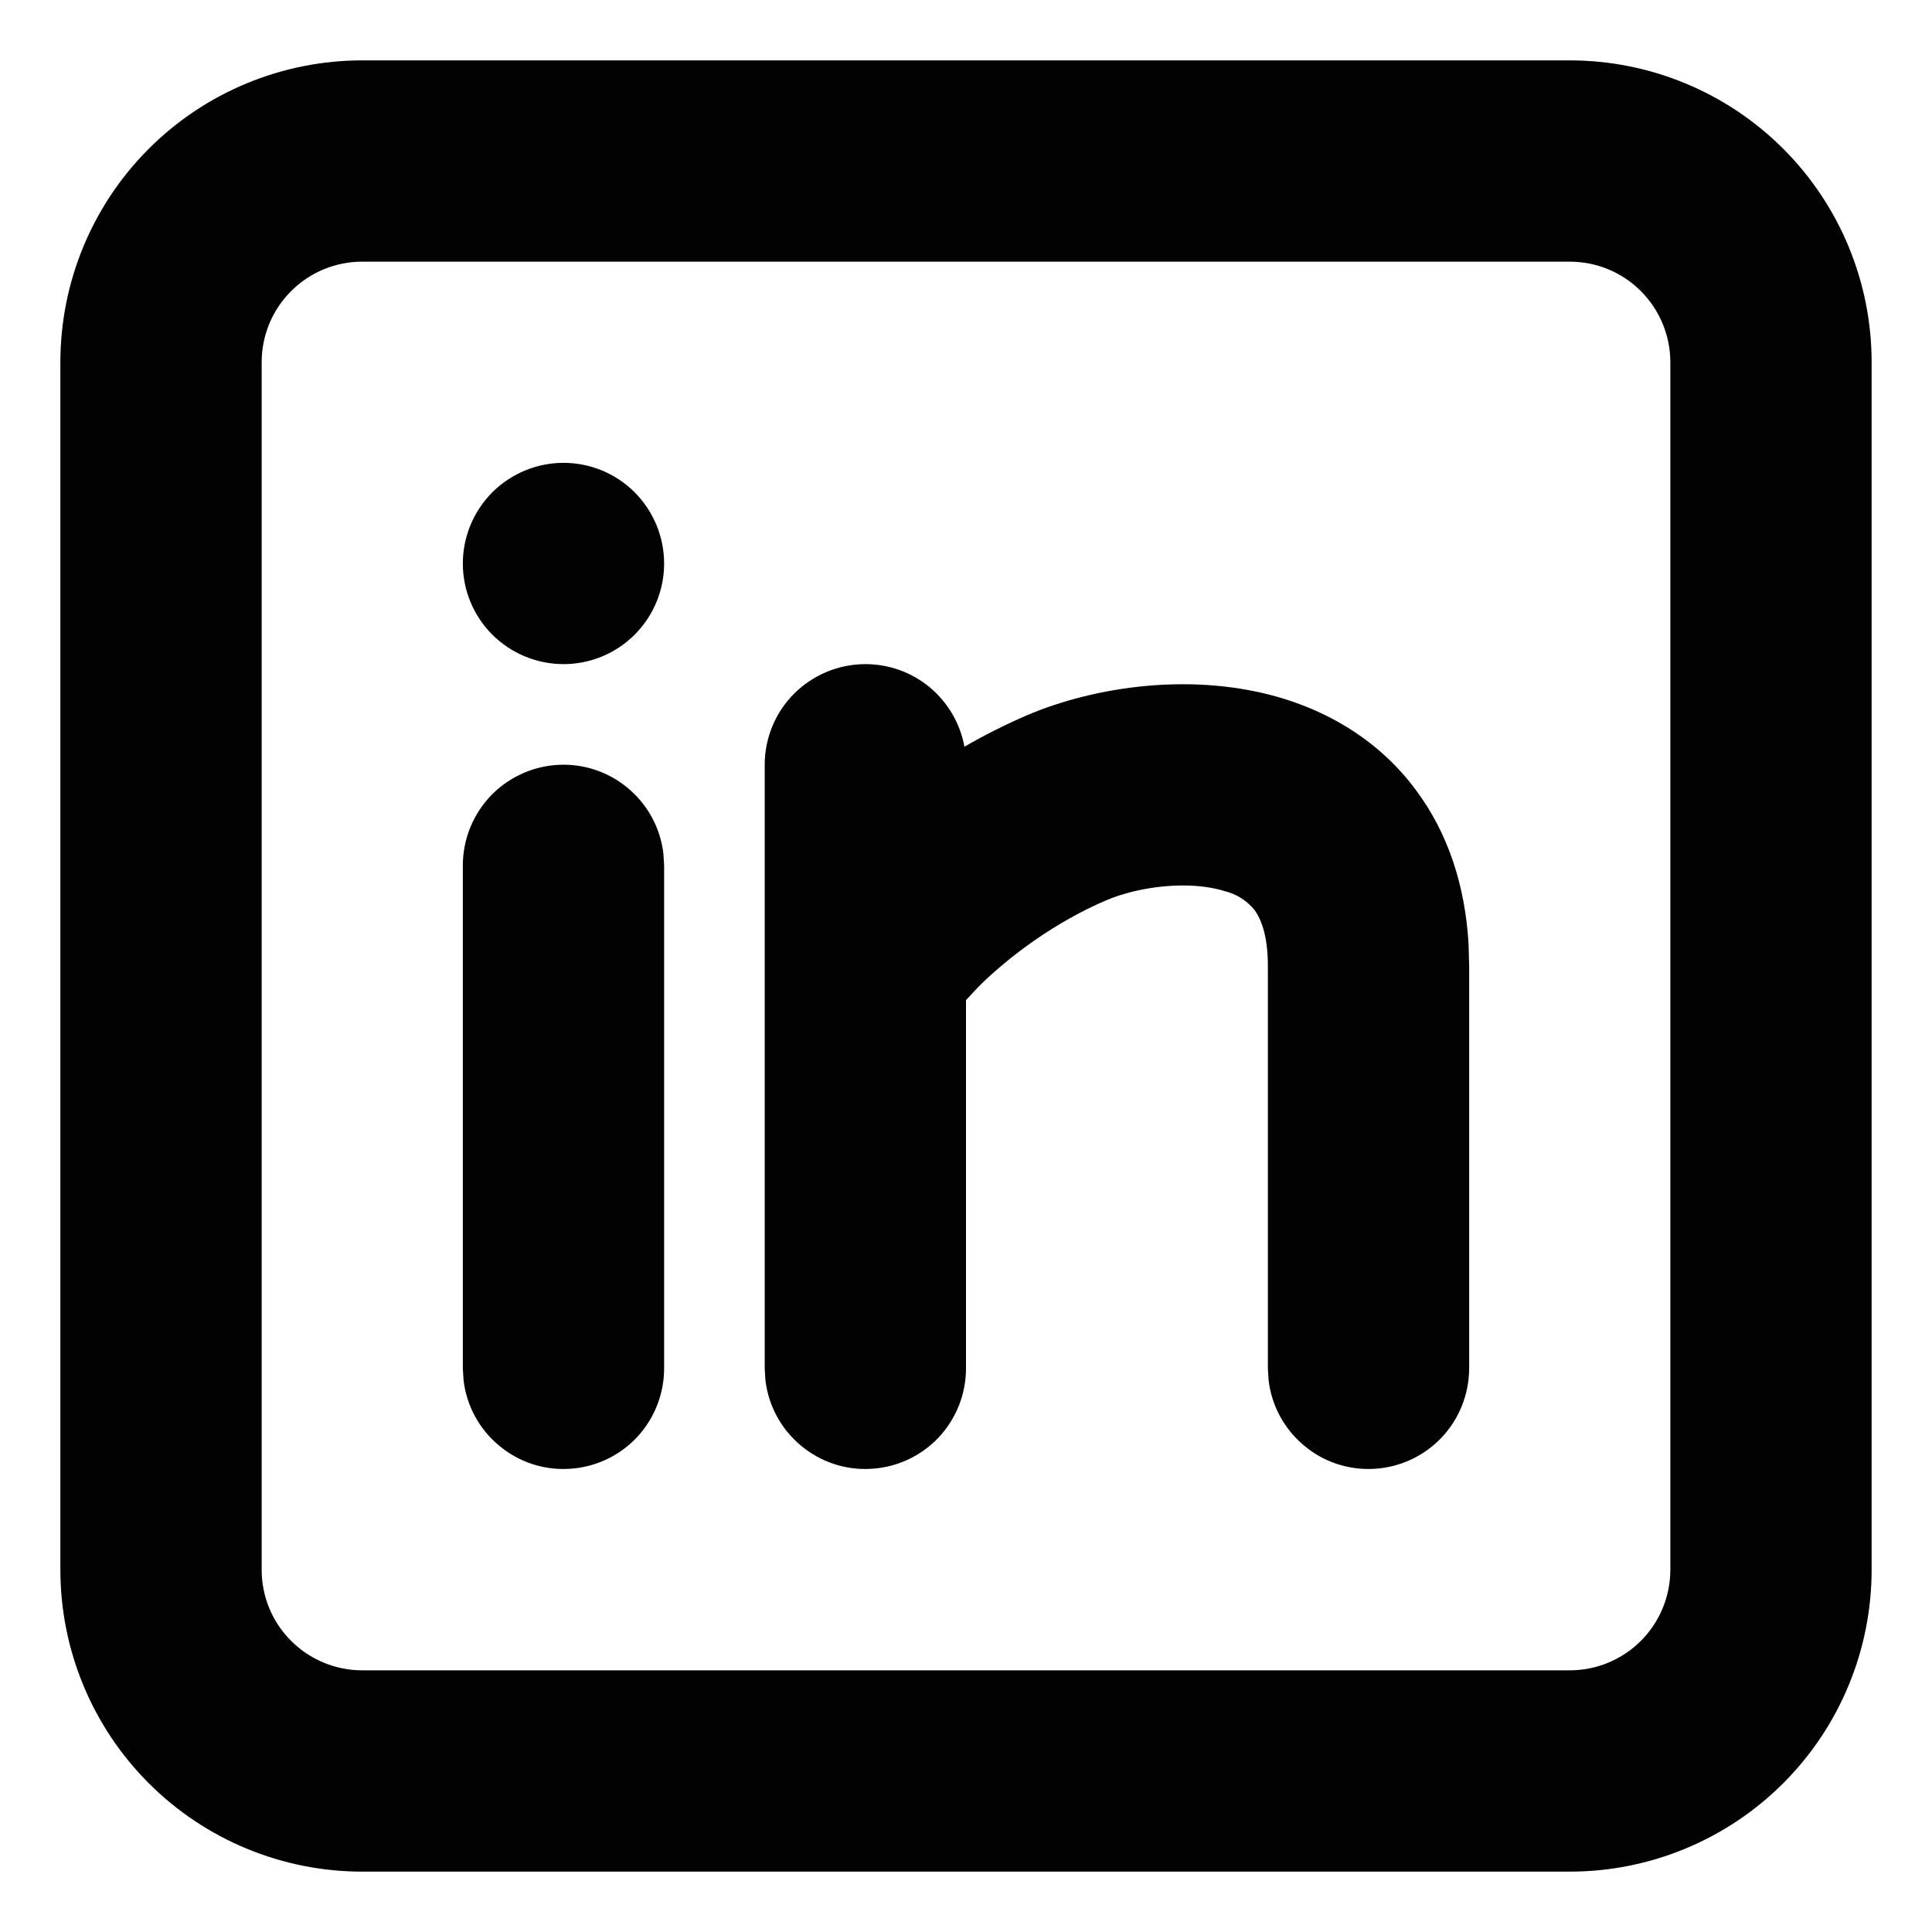 <svg width="16" height="16" viewBox="0 0 16 16" fill="none" xmlns="http://www.w3.org/2000/svg">
<path d="M13 0.5C13.663 0.5 14.299 0.763 14.768 1.232C15.237 1.701 15.5 2.337 15.5 3V13C15.5 13.663 15.237 14.299 14.768 14.768C14.299 15.237 13.663 15.5 13 15.5H3C2.337 15.5 1.701 15.237 1.232 14.768C0.763 14.299 0.5 13.663 0.5 13V3C0.5 2.337 0.763 1.701 1.232 1.232C1.701 0.763 2.337 0.5 3 0.5H13ZM13 2.167H3C2.779 2.167 2.567 2.254 2.411 2.411C2.254 2.567 2.167 2.779 2.167 3V13C2.167 13.221 2.254 13.433 2.411 13.589C2.567 13.745 2.779 13.833 3 13.833H8H13C13.221 13.833 13.433 13.745 13.589 13.589C13.745 13.433 13.833 13.221 13.833 13V3C13.833 2.779 13.745 2.567 13.589 2.411C13.433 2.254 13.221 2.167 13 2.167ZM4.667 6.333C4.871 6.333 5.068 6.408 5.22 6.544C5.373 6.68 5.47 6.866 5.494 7.069L5.5 7.167V11.333C5.5 11.546 5.418 11.75 5.273 11.905C5.127 12.059 4.928 12.152 4.715 12.164C4.503 12.177 4.295 12.108 4.132 11.971C3.969 11.835 3.864 11.642 3.839 11.431L3.833 11.333V7.167C3.833 6.946 3.921 6.734 4.077 6.577C4.234 6.421 4.446 6.333 4.667 6.333ZM7.167 5.5C7.362 5.5 7.551 5.568 7.701 5.693C7.851 5.819 7.952 5.992 7.987 6.184C8.154 6.087 8.328 6 8.506 5.923C9.062 5.686 9.894 5.555 10.646 5.791C11.04 5.916 11.436 6.149 11.729 6.547C11.992 6.901 12.133 7.332 12.162 7.816L12.167 8V11.333C12.166 11.546 12.085 11.75 11.939 11.905C11.793 12.059 11.594 12.152 11.382 12.164C11.17 12.177 10.961 12.108 10.799 11.971C10.636 11.835 10.531 11.642 10.506 11.431L10.5 11.333V8C10.5 7.725 10.433 7.597 10.39 7.537C10.328 7.46 10.242 7.405 10.146 7.381C9.856 7.289 9.438 7.338 9.161 7.456C8.744 7.634 8.363 7.914 8.102 8.173L8 8.283V11.333C8 11.546 7.918 11.75 7.773 11.905C7.627 12.059 7.428 12.152 7.215 12.164C7.003 12.177 6.795 12.108 6.632 11.971C6.469 11.835 6.364 11.642 6.339 11.431L6.333 11.333V6.333C6.333 6.112 6.421 5.9 6.577 5.744C6.734 5.588 6.946 5.5 7.167 5.5ZM4.667 3.833C4.888 3.833 5.1 3.921 5.256 4.077C5.412 4.234 5.5 4.446 5.5 4.667C5.5 4.888 5.412 5.1 5.256 5.256C5.1 5.412 4.888 5.5 4.667 5.5C4.446 5.5 4.234 5.412 4.077 5.256C3.921 5.1 3.833 4.888 3.833 4.667C3.833 4.446 3.921 4.234 4.077 4.077C4.234 3.921 4.446 3.833 4.667 3.833Z" fill="#020202"/>
</svg>
